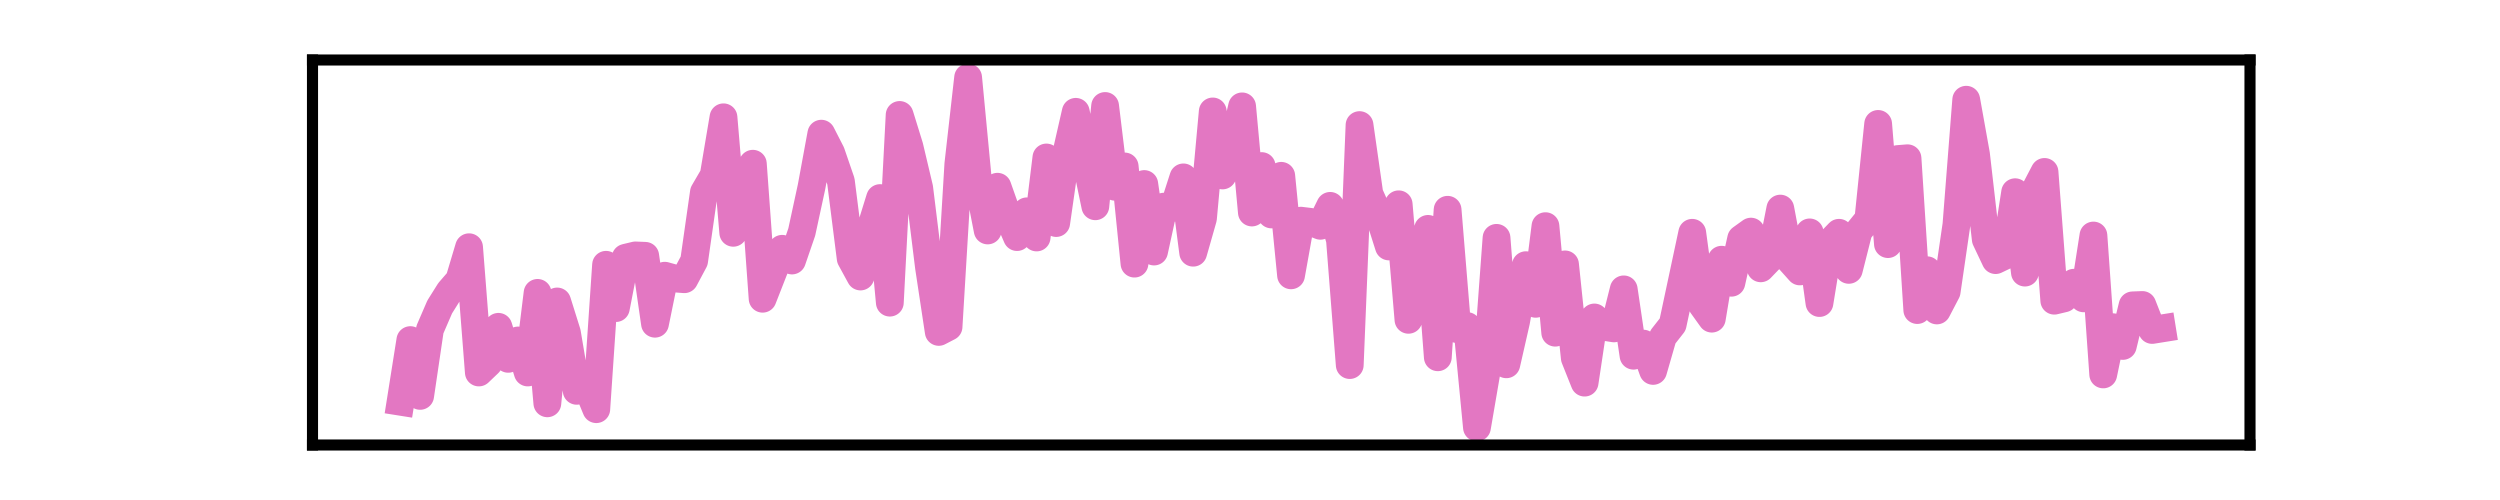 <?xml version="1.0" encoding="utf-8" standalone="no"?>
<!DOCTYPE svg PUBLIC "-//W3C//DTD SVG 1.1//EN"
  "http://www.w3.org/Graphics/SVG/1.1/DTD/svg11.dtd">
<svg xmlns:xlink="http://www.w3.org/1999/xlink" width="180pt" height="36pt" viewBox="0 0 180 36" xmlns="http://www.w3.org/2000/svg" version="1.1">
 <defs>
  <style type="text/css">*{stroke-linejoin: round; stroke-linecap: butt}</style>
 </defs>
 <g id="figure_1">
  <g id="patch_1">
   <path d="M 0 36 
L 180 36 
L 180 0 
L 0 0 
L 0 36 
z
" style="fill: none"/>
  </g>
  <g id="axes_1">
   <g id="patch_2">
    <path d="M 22.5 32.04 
L 162 32.04 
L 162 4.32 
L 22.5 4.32 
L 22.5 32.04 
z
" style="fill: none"/>
   </g>
   <g id="matplotlib.axis_1">
    <g id="xtick_1"/>
    <g id="xtick_2"/>
    <g id="xtick_3"/>
    <g id="xtick_4"/>
   </g>
   <g id="matplotlib.axis_2">
    <g id="ytick_1"/>
    <g id="ytick_2"/>
   </g>
   <g id="line2d_1">
    <path d="M 28.841 28.926 
L 29.545 24.487 
L 30.25 28.504 
L 30.955 23.728 
L 31.659 22.099 
L 32.364 20.975 
L 33.068 20.161 
L 33.773 17.801 
L 34.477 26.819 
L 35.182 26.145 
L 35.886 23.532 
L 36.591 25.836 
L 37.295 24.515 
L 38 26.819 
L 38.705 21.088 
L 39.409 29.038 
L 40.114 21.706 
L 40.818 23.953 
L 41.523 28.139 
L 42.227 27.746 
L 42.932 29.46 
L 43.636 19.065 
L 44.341 22.183 
L 45.045 18.559 
L 45.75 18.391 
L 46.455 18.419 
L 47.159 23.307 
L 47.864 19.852 
L 48.568 20.048 
L 49.273 20.104 
L 49.977 18.784 
L 50.682 13.84 
L 51.386 12.632 
L 52.091 8.446 
L 52.795 16.761 
L 53.5 12.772 
L 54.205 11.789 
L 54.909 21.509 
L 56.318 17.913 
L 57.023 18.756 
L 57.727 16.705 
L 58.432 13.446 
L 59.136 9.625 
L 59.841 11.002 
L 60.545 13.053 
L 61.25 18.615 
L 61.955 19.908 
L 62.659 16.537 
L 63.364 14.261 
L 64.068 21.79 
L 64.773 8.277 
L 65.477 10.553 
L 66.182 13.531 
L 66.886 19.234 
L 67.591 23.897 
L 68.295 23.532 
L 69 11.817 
L 69.705 5.58 
L 70.409 12.969 
L 71.114 16.593 
L 71.818 13.446 
L 72.523 15.441 
L 73.227 17.07 
L 73.932 15.216 
L 74.636 17.098 
L 75.341 11.339 
L 76.045 16.059 
L 76.75 11.143 
L 77.455 8.052 
L 78.864 14.851 
L 79.568 7.631 
L 80.273 13.446 
L 80.977 11.985 
L 81.682 18.981 
L 82.386 13.25 
L 83.091 18.11 
L 83.795 14.879 
L 84.5 14.963 
L 85.205 12.772 
L 85.909 18.194 
L 86.614 15.722 
L 87.318 8.024 
L 88.023 12.632 
L 88.727 10.693 
L 89.432 7.659 
L 90.136 15.3 
L 90.841 11.957 
L 91.545 15.441 
L 92.25 12.66 
L 92.955 19.823 
L 93.659 15.89 
L 94.364 15.975 
L 95.068 16.256 
L 95.773 14.823 
L 96.477 17.267 
L 97.182 26.285 
L 97.886 9.007 
L 98.591 13.952 
L 99.295 15.525 
L 100 17.745 
L 100.705 14.71 
L 101.409 23.026 
L 102.114 18.672 
L 102.818 16.48 
L 103.523 25.723 
L 104.227 15.104 
L 104.932 23.7 
L 105.636 23.476 
L 106.341 30.78 
L 107.045 26.678 
L 107.75 17.126 
L 108.455 26.229 
L 109.159 23.139 
L 109.864 19.093 
L 110.568 21.874 
L 111.273 16.284 
L 111.977 23.953 
L 112.682 19.037 
L 113.386 25.779 
L 114.091 27.549 
L 114.795 22.858 
L 115.5 23.532 
L 116.205 23.644 
L 116.909 20.835 
L 117.614 25.611 
L 118.318 24.74 
L 119.023 26.706 
L 119.727 24.262 
L 120.432 23.363 
L 121.841 16.761 
L 122.545 21.959 
L 123.25 22.942 
L 123.955 18.7 
L 124.659 20.357 
L 125.364 17.183 
L 126.068 16.677 
L 126.773 19.318 
L 127.477 18.587 
L 128.182 15.019 
L 128.886 18.756 
L 129.591 19.543 
L 130.295 16.733 
L 131 21.818 
L 131.705 17.492 
L 132.409 16.761 
L 133.114 19.43 
L 133.818 16.649 
L 134.523 15.778 
L 135.227 8.923 
L 135.932 17.576 
L 136.636 11.452 
L 137.341 11.395 
L 138.045 22.324 
L 138.75 19.458 
L 139.455 22.352 
L 140.159 21.003 
L 140.864 16.171 
L 141.568 7.181 
L 142.273 11.114 
L 142.977 17.239 
L 143.682 18.728 
L 144.386 18.391 
L 145.091 13.84 
L 145.795 19.627 
L 146.5 13.727 
L 147.205 12.379 
L 147.909 21.65 
L 148.614 21.481 
L 149.318 20.357 
L 150.023 21.481 
L 150.727 16.958 
L 151.432 26.959 
L 152.136 23.56 
L 152.841 24.908 
L 153.545 21.987 
L 154.25 21.959 
L 154.955 23.757 
L 155.659 23.644 
L 155.659 23.644 
" clip-path="url(#p05537b61bb)" style="fill: none; stroke: #e377c2; stroke-width: 2; stroke-linecap: square"/>
   </g>
   <g id="patch_3">
    <path d="M 22.5 32.04 
L 22.5 4.32 
" style="fill: none; stroke: #000000; stroke-width: 0.8; stroke-linejoin: miter; stroke-linecap: square"/>
   </g>
   <g id="patch_4">
    <path d="M 162 32.04 
L 162 4.32 
" style="fill: none; stroke: #000000; stroke-width: 0.8; stroke-linejoin: miter; stroke-linecap: square"/>
   </g>
   <g id="patch_5">
    <path d="M 22.5 32.04 
L 162 32.04 
" style="fill: none; stroke: #000000; stroke-width: 0.8; stroke-linejoin: miter; stroke-linecap: square"/>
   </g>
   <g id="patch_6">
    <path d="M 22.5 4.32 
L 162 4.32 
" style="fill: none; stroke: #000000; stroke-width: 0.8; stroke-linejoin: miter; stroke-linecap: square"/>
   </g>
  </g>
 </g>
 <defs>
  <clipPath id="p05537b61bb">
   <rect x="22.5" y="4.32" width="139.5" height="27.72"/>
  </clipPath>
 </defs>
</svg>
